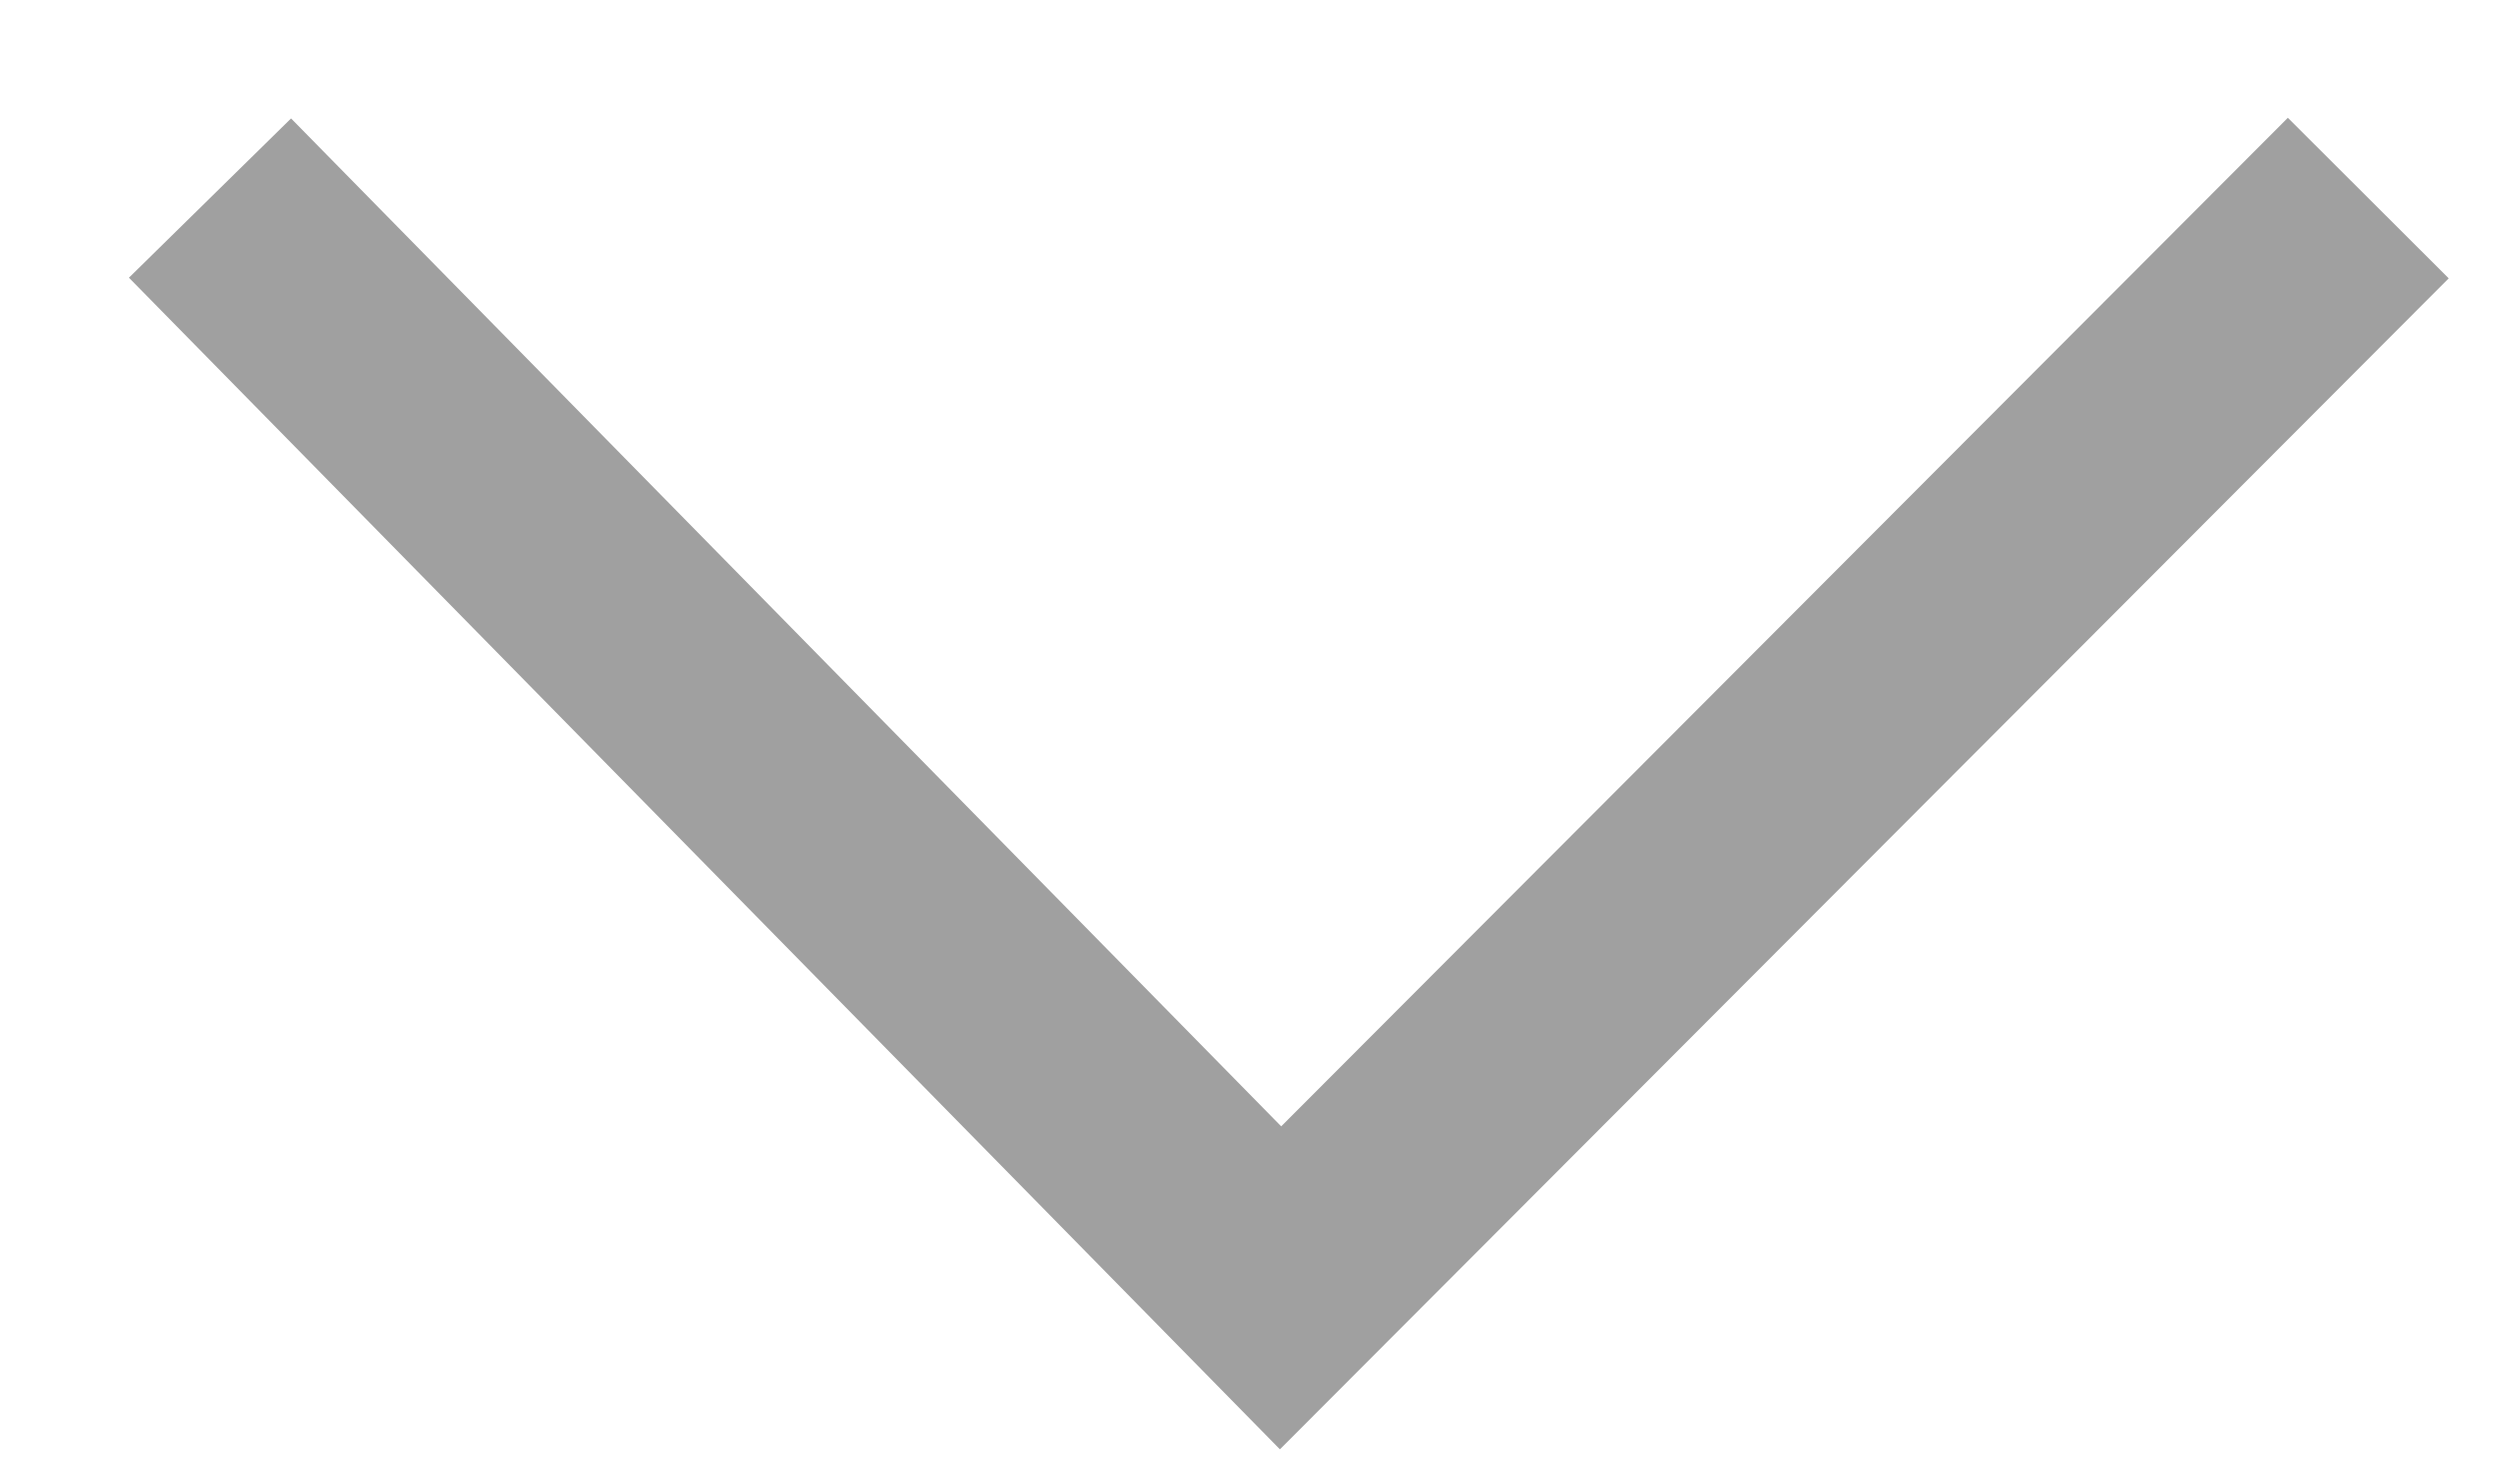 <svg width="22px" height="13px" viewBox="416 49 22 13" version="1.1" xmlns="http://www.w3.org/2000/svg" xmlns:xlink="http://www.w3.org/1999/xlink">
    <polyline id="Shape" stroke="#A0A0A0" stroke-width="2" fill="none" points="417.848 50.743 427.269 60.333 436.841 50.743"></polyline>
</svg>